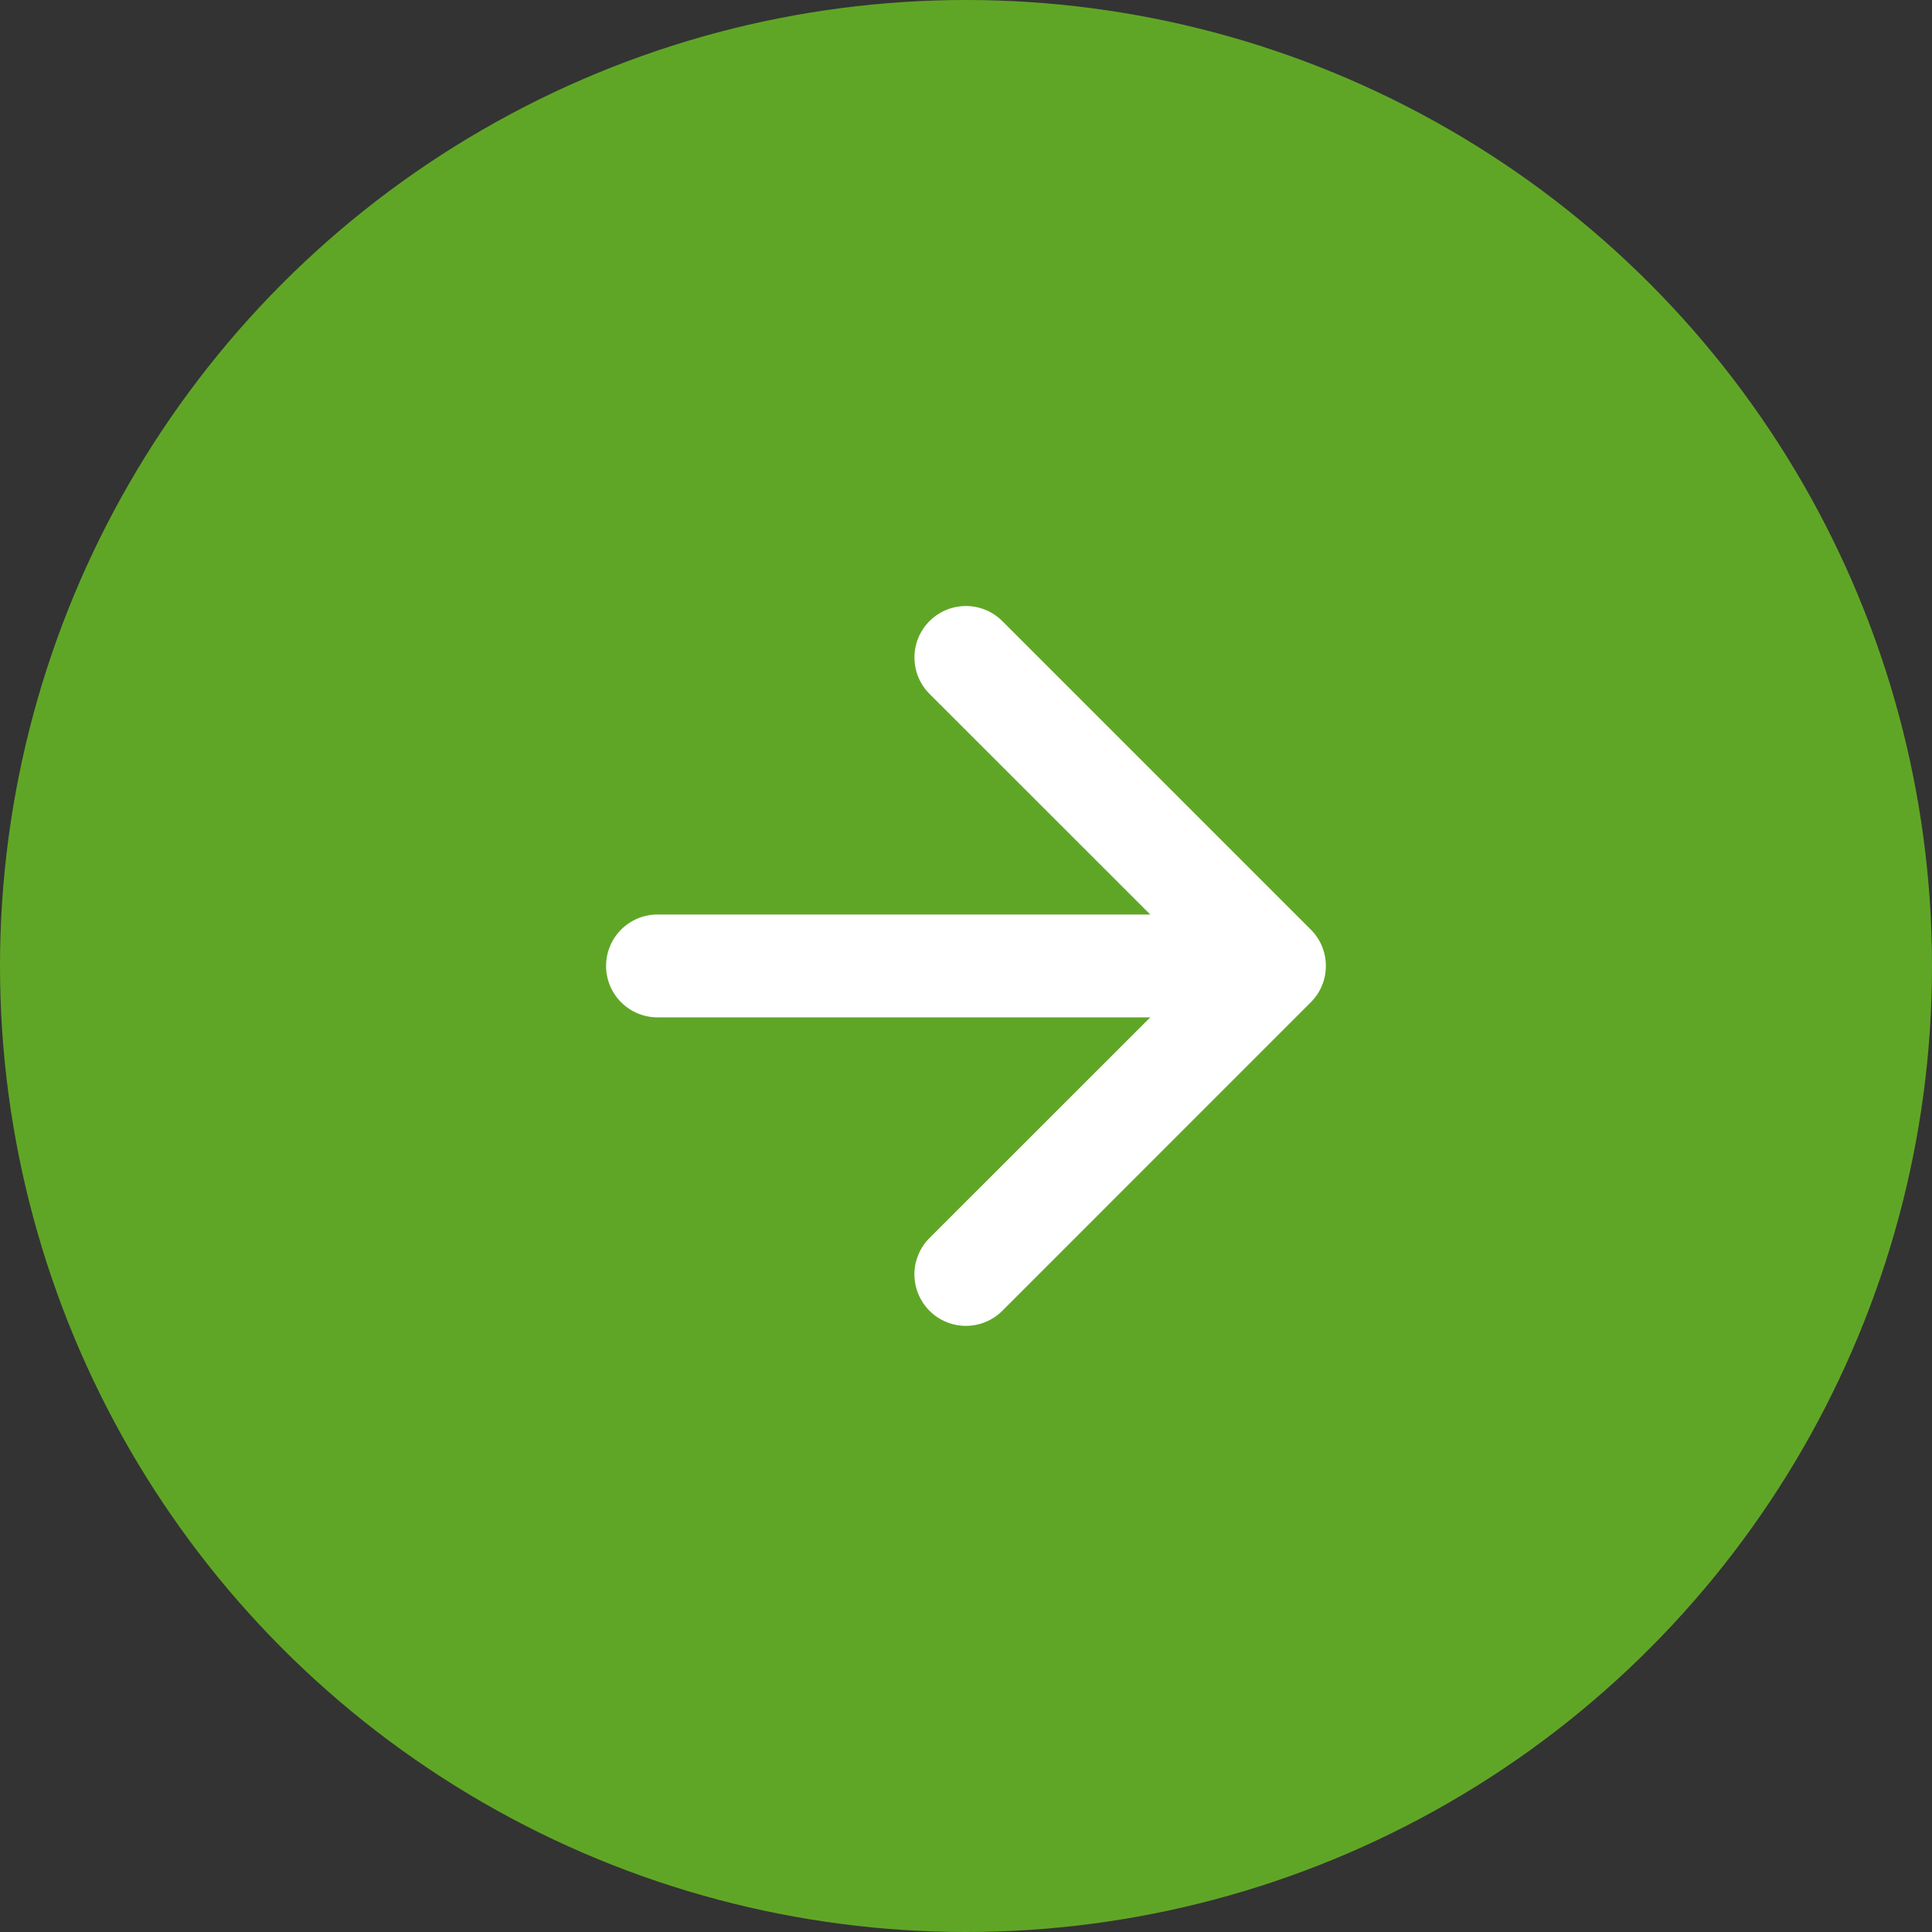 <svg width="34" height="34" viewBox="0 0 34 34" fill="none" xmlns="http://www.w3.org/2000/svg">
<rect x="0" y="0" width="34" height="34" fill="#333333" stroke="none"/>
<circle cx="17" cy="17" r="17" transform="rotate(-180 17 17)" fill="#60A626"/>
<path fill-rule="evenodd" clip-rule="evenodd" d="M16.358 23.068C16.274 22.983 16.207 22.884 16.162 22.774C16.116 22.664 16.092 22.546 16.092 22.427C16.092 22.308 16.116 22.19 16.162 22.08C16.207 21.97 16.274 21.87 16.358 21.787L21.148 16.999L16.358 12.211C16.188 12.041 16.093 11.811 16.093 11.57C16.093 11.33 16.188 11.1 16.358 10.93C16.528 10.76 16.759 10.665 16.999 10.665C17.239 10.665 17.469 10.76 17.639 10.93L23.067 16.358C23.152 16.442 23.219 16.542 23.264 16.652C23.31 16.762 23.333 16.88 23.333 16.999C23.333 17.118 23.31 17.236 23.264 17.346C23.219 17.455 23.152 17.555 23.067 17.639L17.639 23.068C17.555 23.152 17.455 23.219 17.345 23.264C17.235 23.31 17.118 23.333 16.999 23.333C16.88 23.333 16.762 23.31 16.652 23.264C16.542 23.219 16.442 23.152 16.358 23.068V23.068Z" fill="white"/>
<path fill-rule="evenodd" clip-rule="evenodd" d="M10.666 16.999C10.666 16.759 10.761 16.529 10.931 16.359C11.1 16.189 11.331 16.094 11.57 16.094L20.618 16.094C20.858 16.094 21.088 16.189 21.257 16.359C21.427 16.529 21.522 16.759 21.522 16.999C21.522 17.239 21.427 17.469 21.257 17.639C21.088 17.808 20.858 17.904 20.618 17.904L11.57 17.904C11.331 17.904 11.1 17.808 10.931 17.639C10.761 17.469 10.666 17.239 10.666 16.999V16.999Z" fill="white"/>
</svg>
